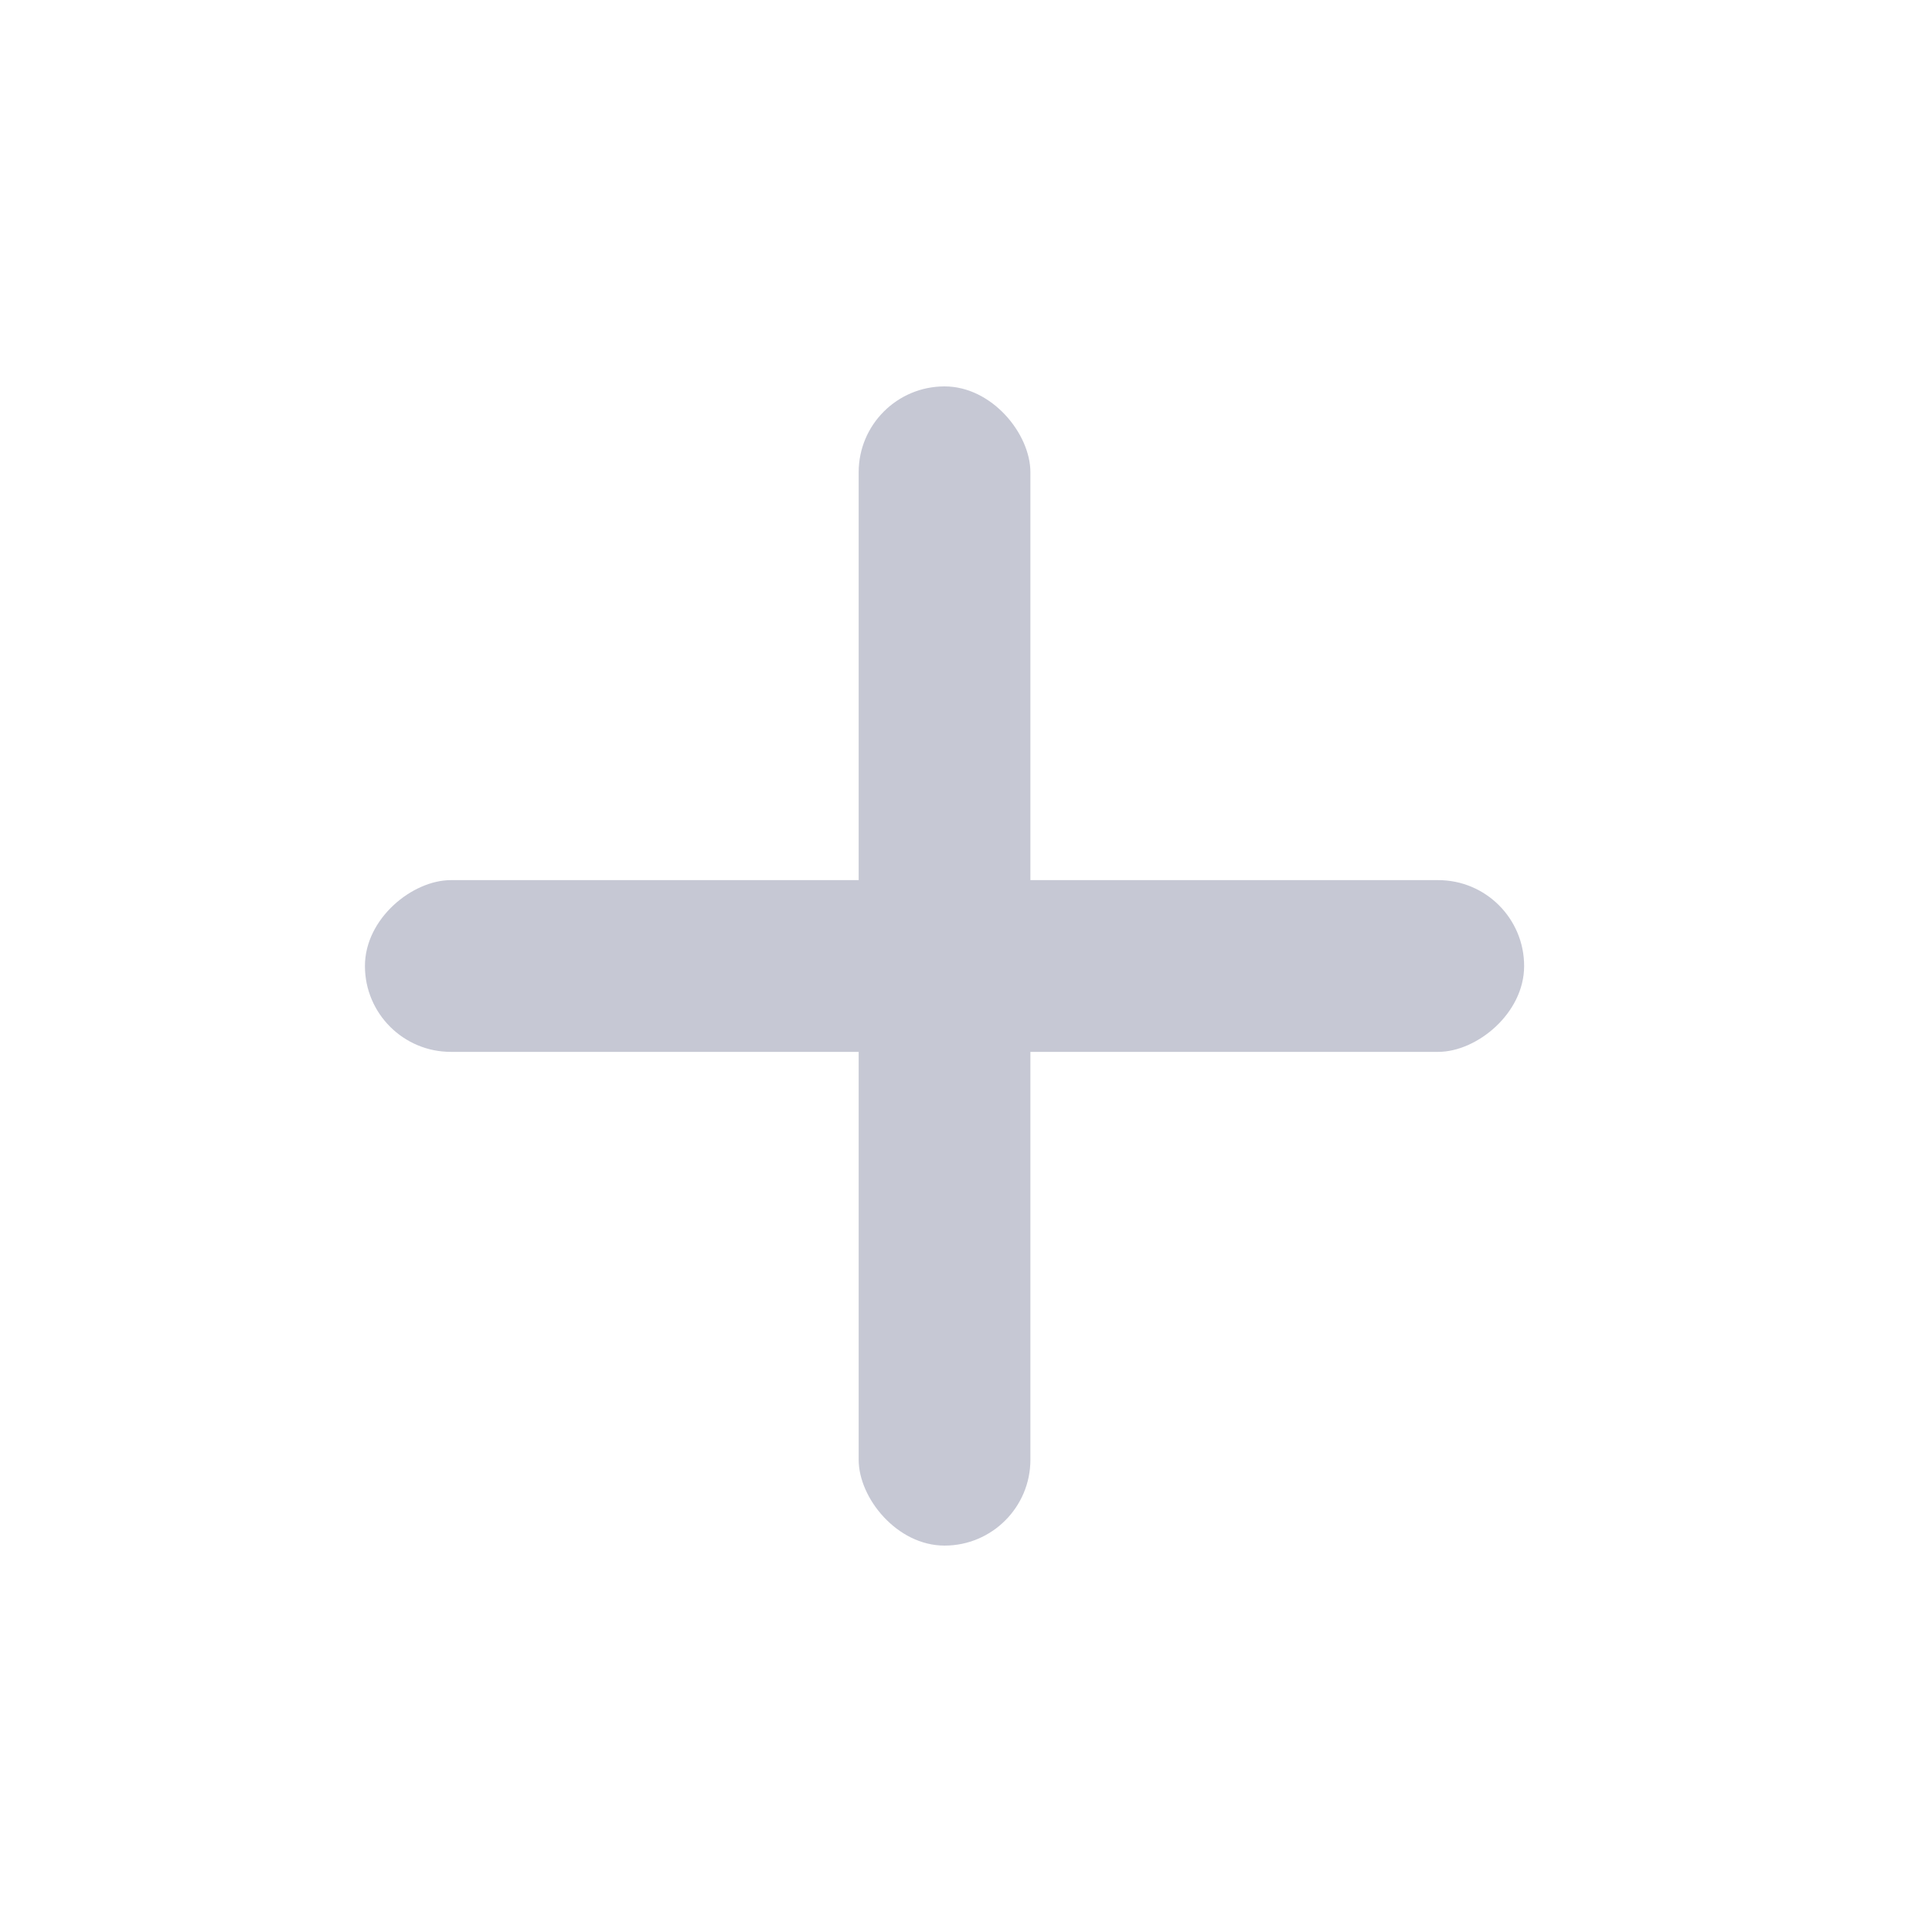 <svg xmlns="http://www.w3.org/2000/svg" width="45" height="45" viewBox="0 0 45 45"><defs><style>.a,.c{fill:#050c44;}.a{opacity:0;}.b{opacity:0.23;}</style></defs><circle class="a" cx="22.5" cy="22.5" r="22.5"/><g class="b" transform="translate(-29 -357)"><rect class="c" width="4" height="27" rx="2" transform="translate(49 366)"/><rect class="c" width="4" height="27" rx="2" transform="translate(64.5 377.5) rotate(90)"/></g></svg>